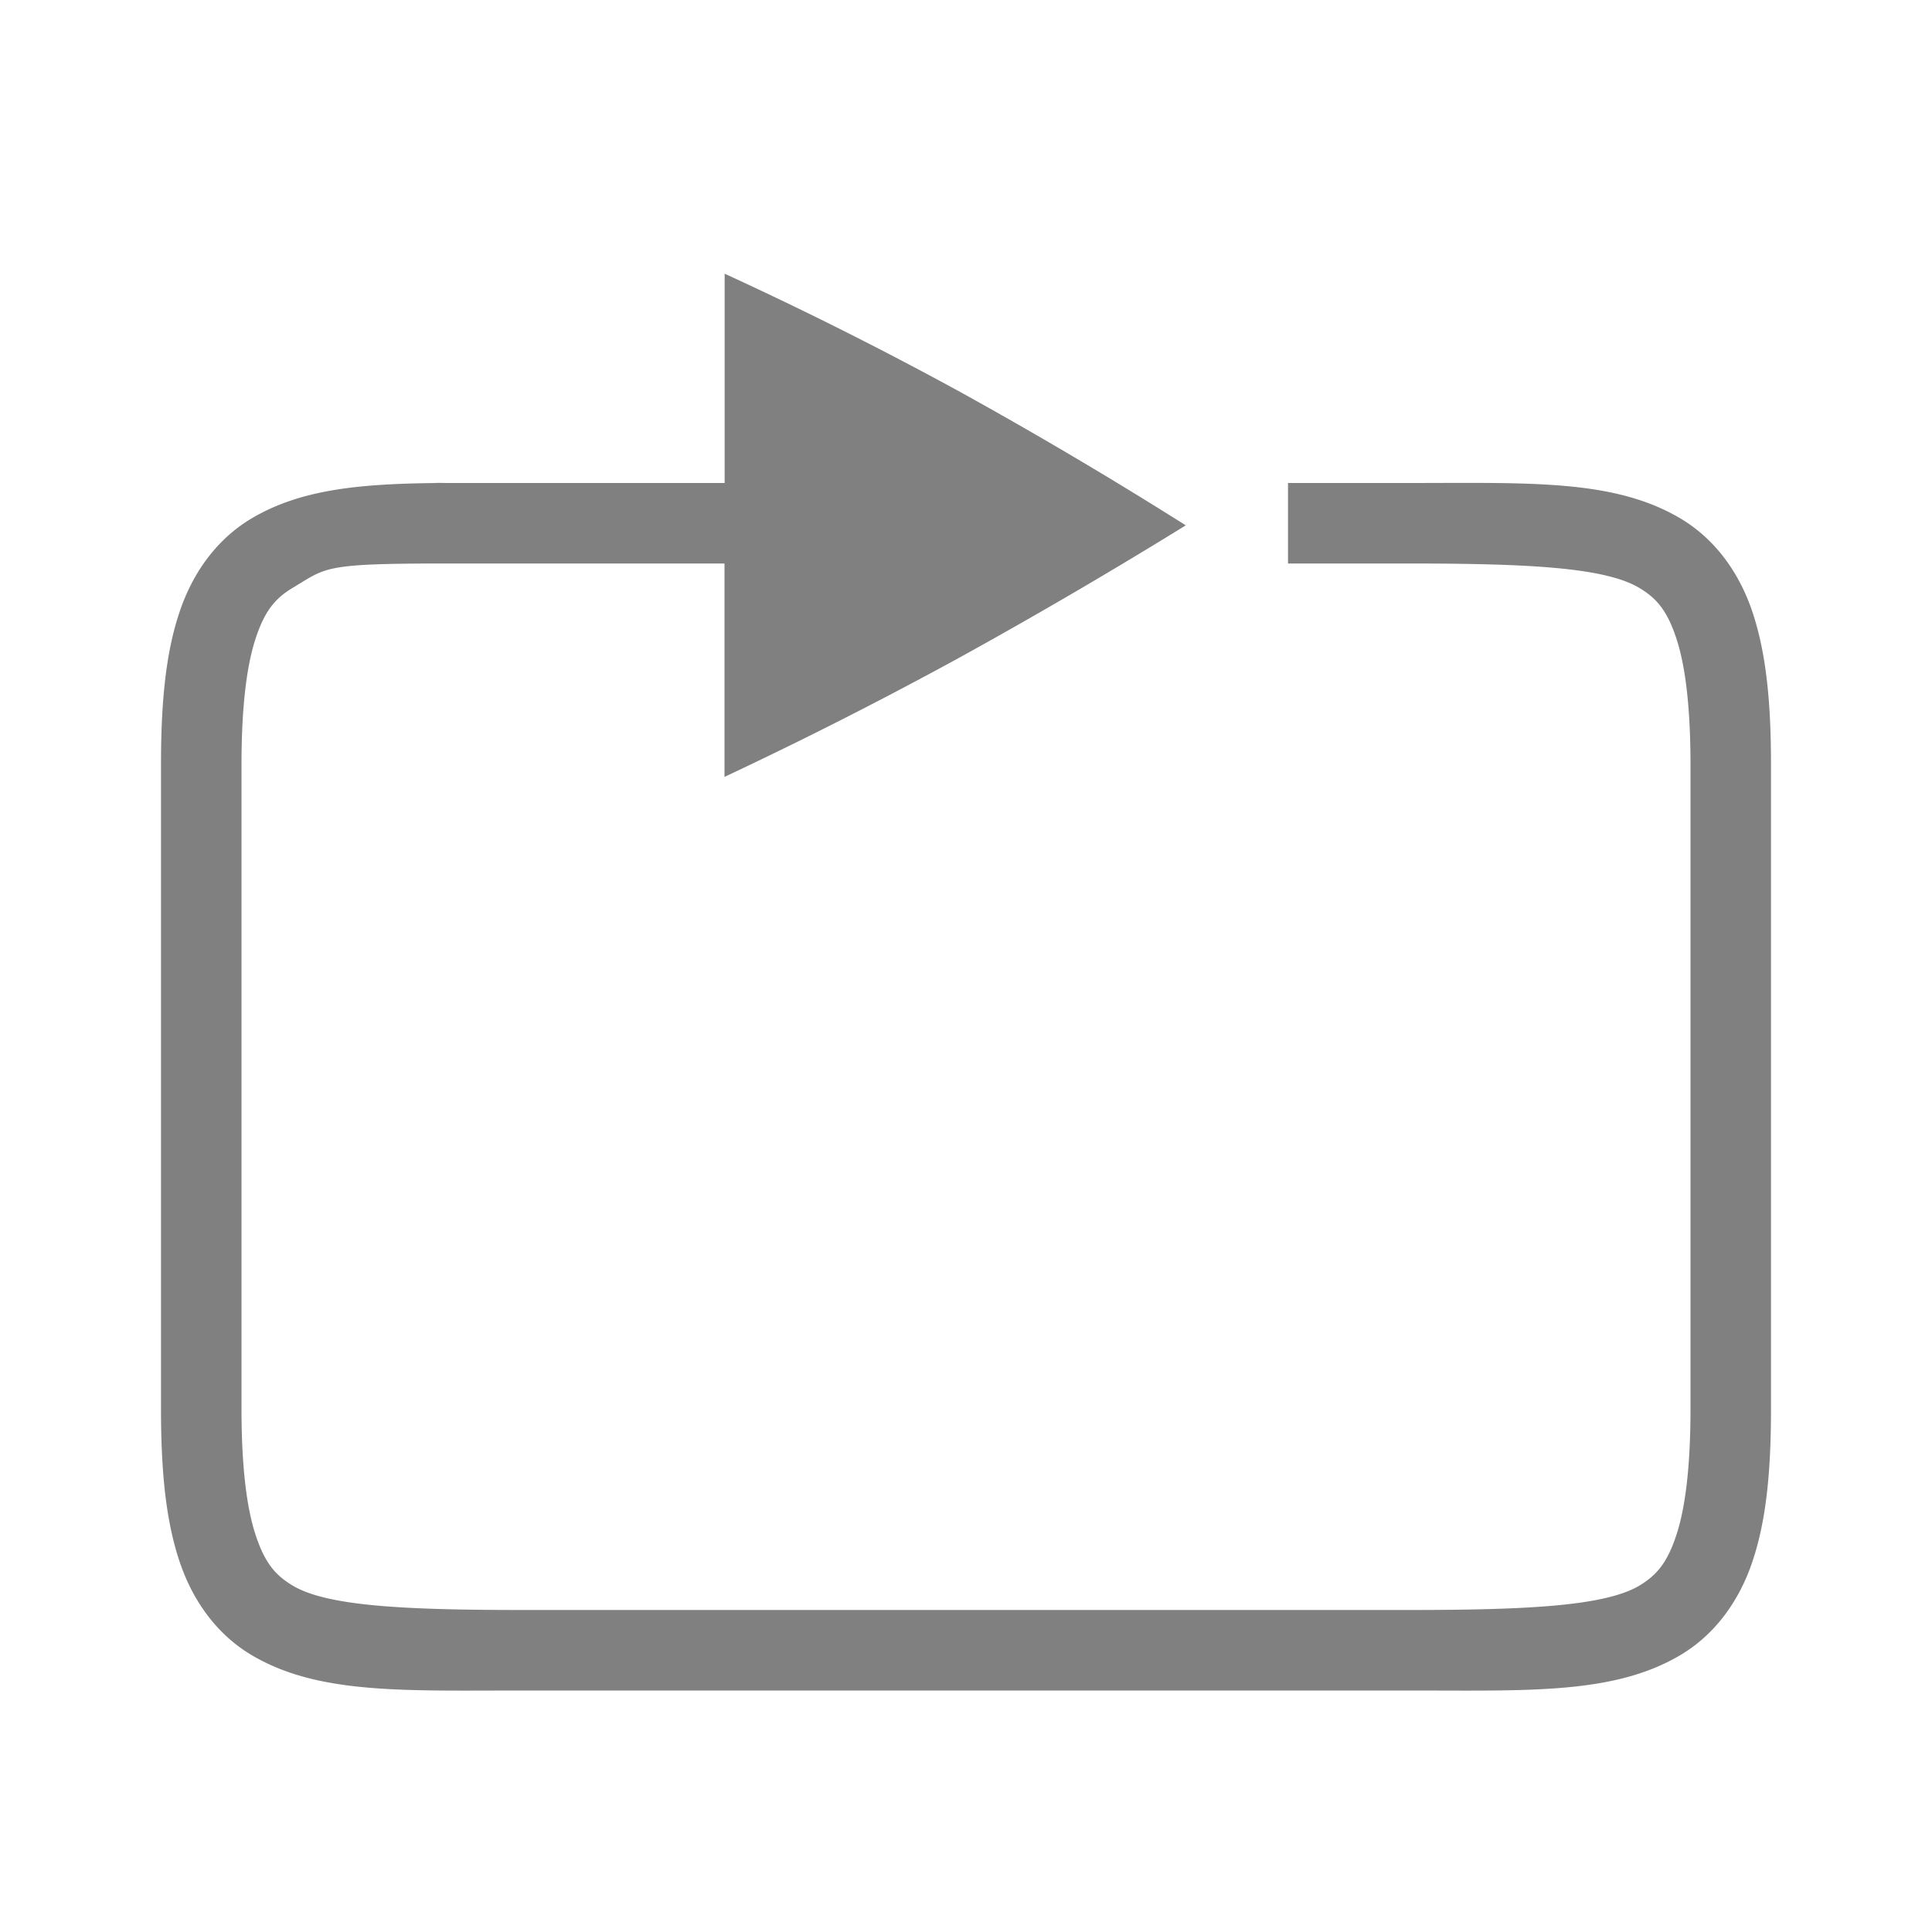 <svg height="24" width="24" xmlns="http://www.w3.org/2000/svg"><path style="color:#000;fill:gray;stroke-width:.8;marker:none" d="M9.002 3.4V6H5.5c-.375 0 .278-.003-.045 0-.968.009-1.718.073-2.338.445-.413.248-.72.656-.888 1.162C2.059 8.114 2 8.722 2 9.5v8c0 .778.06 1.386.229 1.893.168.506.475.914.888 1.162C3.944 21.05 5 21 6.5 21h11c1.5 0 2.556.05 3.383-.445.413-.248.72-.656.888-1.162.17-.507.229-1.115.229-1.893v-8c0-.778-.06-1.386-.229-1.893-.168-.506-.475-.914-.888-1.162C20.056 5.95 19 6 17.5 6H16v1h1.5c1.5 0 2.444.05 2.867.305.212.127.343.281.455.619.113.337.178.854.178 1.576v8c0 .722-.065 1.239-.178 1.576-.112.338-.243.492-.455.62C19.944 19.948 19 20 17.5 20h-11c-1.5 0-2.444-.05-2.867-.305-.212-.127-.343-.281-.455-.619C3.065 18.74 3 18.222 3 17.5v-8c0-.722.065-1.239.178-1.576.112-.338.243-.492.455-.62C4.056 7.052 4 7 5.5 7H9v2.65h.002a53.855 53.855 0 0 0 2.904-1.474 65.913 65.913 0 0 0 2.824-1.65 56.02 56.02 0 0 0-2.824-1.669A47.045 47.045 0 0 0 9.002 3.4z"/></svg>